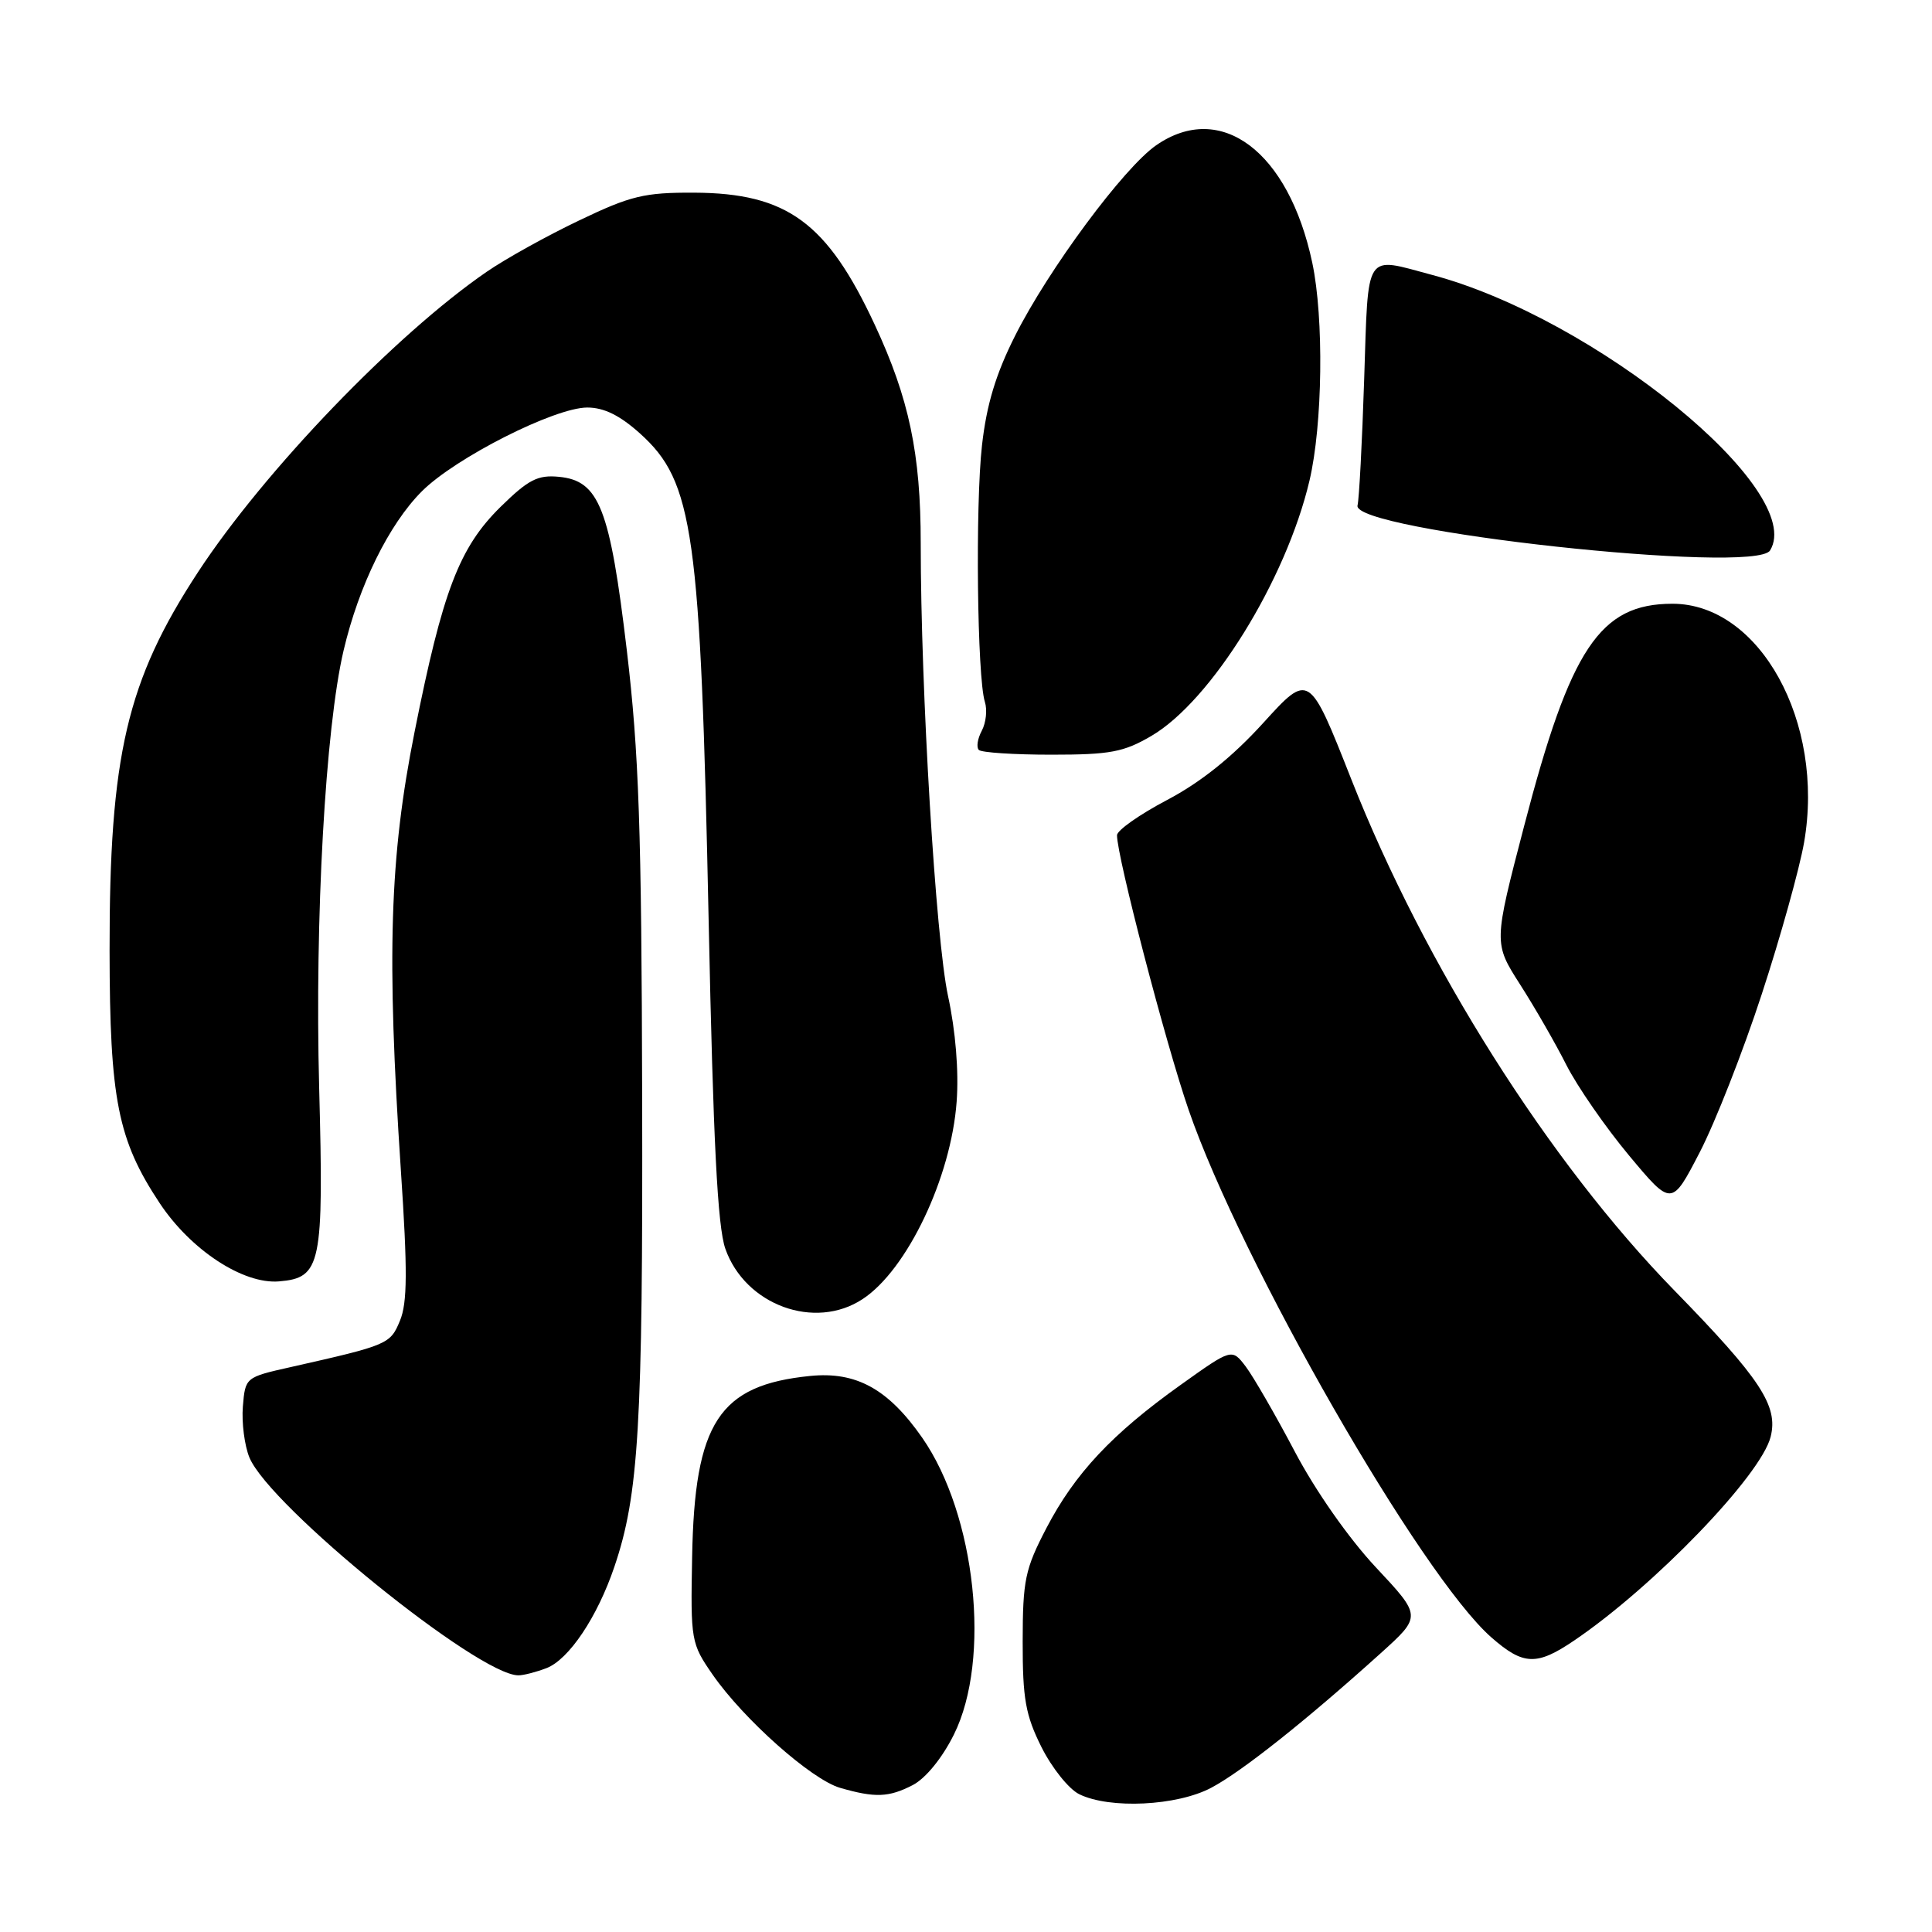 <?xml version="1.0" encoding="UTF-8" standalone="no"?>
<!DOCTYPE svg PUBLIC "-//W3C//DTD SVG 1.1//EN" "http://www.w3.org/Graphics/SVG/1.1/DTD/svg11.dtd" >
<svg xmlns="http://www.w3.org/2000/svg" xmlns:xlink="http://www.w3.org/1999/xlink" version="1.1" viewBox="0 0 256 256">
 <g >
 <path fill="currentColor"
d=" M 160.51 236.88 C 164.55 234.74 173.04 228.00 182.94 219.07 C 188.38 214.16 188.38 214.16 182.30 207.67 C 178.71 203.83 174.31 197.55 171.56 192.33 C 169.00 187.47 166.07 182.41 165.07 181.08 C 163.23 178.66 163.23 178.66 156.45 183.50 C 147.35 189.99 142.43 195.24 138.66 202.47 C 135.82 207.92 135.52 209.37 135.51 217.50 C 135.50 225.11 135.89 227.27 138.00 231.50 C 139.38 234.25 141.62 237.06 143.00 237.74 C 147.04 239.73 155.97 239.30 160.51 236.88 Z  M 120.95 236.53 C 122.65 235.64 124.84 232.97 126.40 229.83 C 131.35 219.88 129.31 200.73 122.20 190.51 C 117.70 184.05 113.46 181.71 107.36 182.32 C 95.26 183.53 92.03 188.48 91.71 206.33 C 91.50 217.40 91.57 217.77 94.43 221.90 C 98.53 227.81 107.52 235.80 111.32 236.90 C 115.96 238.24 117.77 238.17 120.95 236.53 Z  M 72.40 221.04 C 75.37 219.91 79.15 214.28 81.41 207.60 C 84.64 198.09 85.19 188.86 85.09 145.50 C 85.01 109.75 84.66 99.75 83.06 86.20 C 80.82 67.33 79.40 63.69 74.06 63.18 C 71.26 62.91 70.02 63.54 66.35 67.14 C 60.85 72.54 58.65 78.30 54.93 97.00 C 51.62 113.60 51.22 126.53 53.12 155.12 C 54.01 168.37 53.98 172.63 53.00 174.99 C 51.71 178.12 51.45 178.23 38.50 181.15 C 32.52 182.49 32.50 182.51 32.18 186.38 C 32.01 188.51 32.40 191.55 33.05 193.13 C 35.72 199.58 63.36 221.97 68.68 221.99 C 69.34 222.00 71.01 221.57 72.40 221.04 Z  M 208.61 217.36 C 219.14 210.22 233.34 195.50 234.62 190.38 C 235.65 186.29 233.29 182.70 221.87 171.00 C 205.25 153.98 188.78 127.92 179.07 103.30 C 173.47 89.10 173.47 89.10 167.38 95.80 C 163.28 100.31 159.11 103.65 154.65 106.00 C 151.00 107.92 148.01 110.03 148.01 110.67 C 147.99 113.45 154.47 138.30 157.50 147.07 C 164.50 167.33 188.29 208.78 197.61 216.96 C 201.85 220.68 203.62 220.75 208.61 217.36 Z  M 114.31 172.13 C 120.21 168.25 126.03 156.00 126.76 145.98 C 127.06 141.95 126.62 136.59 125.62 131.98 C 123.99 124.44 122.00 91.51 122.00 71.96 C 122.00 60.13 120.46 52.79 115.91 43.03 C 109.60 29.48 104.29 25.59 92.00 25.53 C 85.38 25.50 83.59 25.93 76.76 29.20 C 72.50 31.23 66.97 34.30 64.48 36.02 C 52.38 44.34 35.03 62.39 26.25 75.79 C 16.80 90.22 14.49 100.09 14.52 126.00 C 14.54 145.68 15.61 151.05 21.15 159.41 C 25.27 165.63 32.22 170.19 36.98 169.79 C 42.56 169.32 42.91 167.62 42.29 144.10 C 41.70 121.80 43.11 96.46 45.53 86.18 C 47.55 77.58 51.54 69.46 55.90 65.10 C 60.34 60.66 73.49 54.00 77.82 54.00 C 80.04 54.00 82.15 55.05 84.83 57.46 C 91.90 63.85 92.82 70.41 93.90 122.00 C 94.51 151.32 95.08 162.52 96.11 165.46 C 98.73 172.93 107.97 176.32 114.31 172.13 Z  M 233.44 131.74 C 235.92 124.17 238.44 115.12 239.05 111.63 C 241.83 95.68 233.17 79.99 221.60 80.00 C 212.00 80.01 208.09 85.87 201.95 109.47 C 197.91 124.96 197.91 124.96 201.42 130.45 C 203.35 133.46 206.12 138.27 207.56 141.13 C 209.01 143.98 212.74 149.37 215.85 153.10 C 221.50 159.87 221.50 159.87 225.22 152.69 C 227.27 148.73 230.97 139.31 233.44 131.74 Z  M 152.57 97.51 C 160.50 92.86 170.40 76.88 173.51 63.70 C 175.26 56.29 175.44 42.15 173.88 34.80 C 170.75 20.06 161.77 13.31 153.20 19.25 C 148.91 22.22 138.93 35.69 134.51 44.48 C 131.96 49.54 130.73 53.59 130.12 59.00 C 129.22 66.97 129.48 89.78 130.50 93.00 C 130.84 94.06 130.65 95.78 130.09 96.83 C 129.53 97.88 129.35 99.02 129.70 99.37 C 130.05 99.72 134.38 100.00 139.33 100.00 C 147.11 100.00 148.90 99.66 152.57 97.51 Z  M 234.54 72.94 C 239.42 65.04 211.40 42.18 189.77 36.43 C 180.71 34.01 181.33 33.06 180.76 50.25 C 180.49 58.64 180.09 66.16 179.88 66.97 C 179.01 70.32 232.54 76.17 234.54 72.94 Z "/>
</g>
</svg>